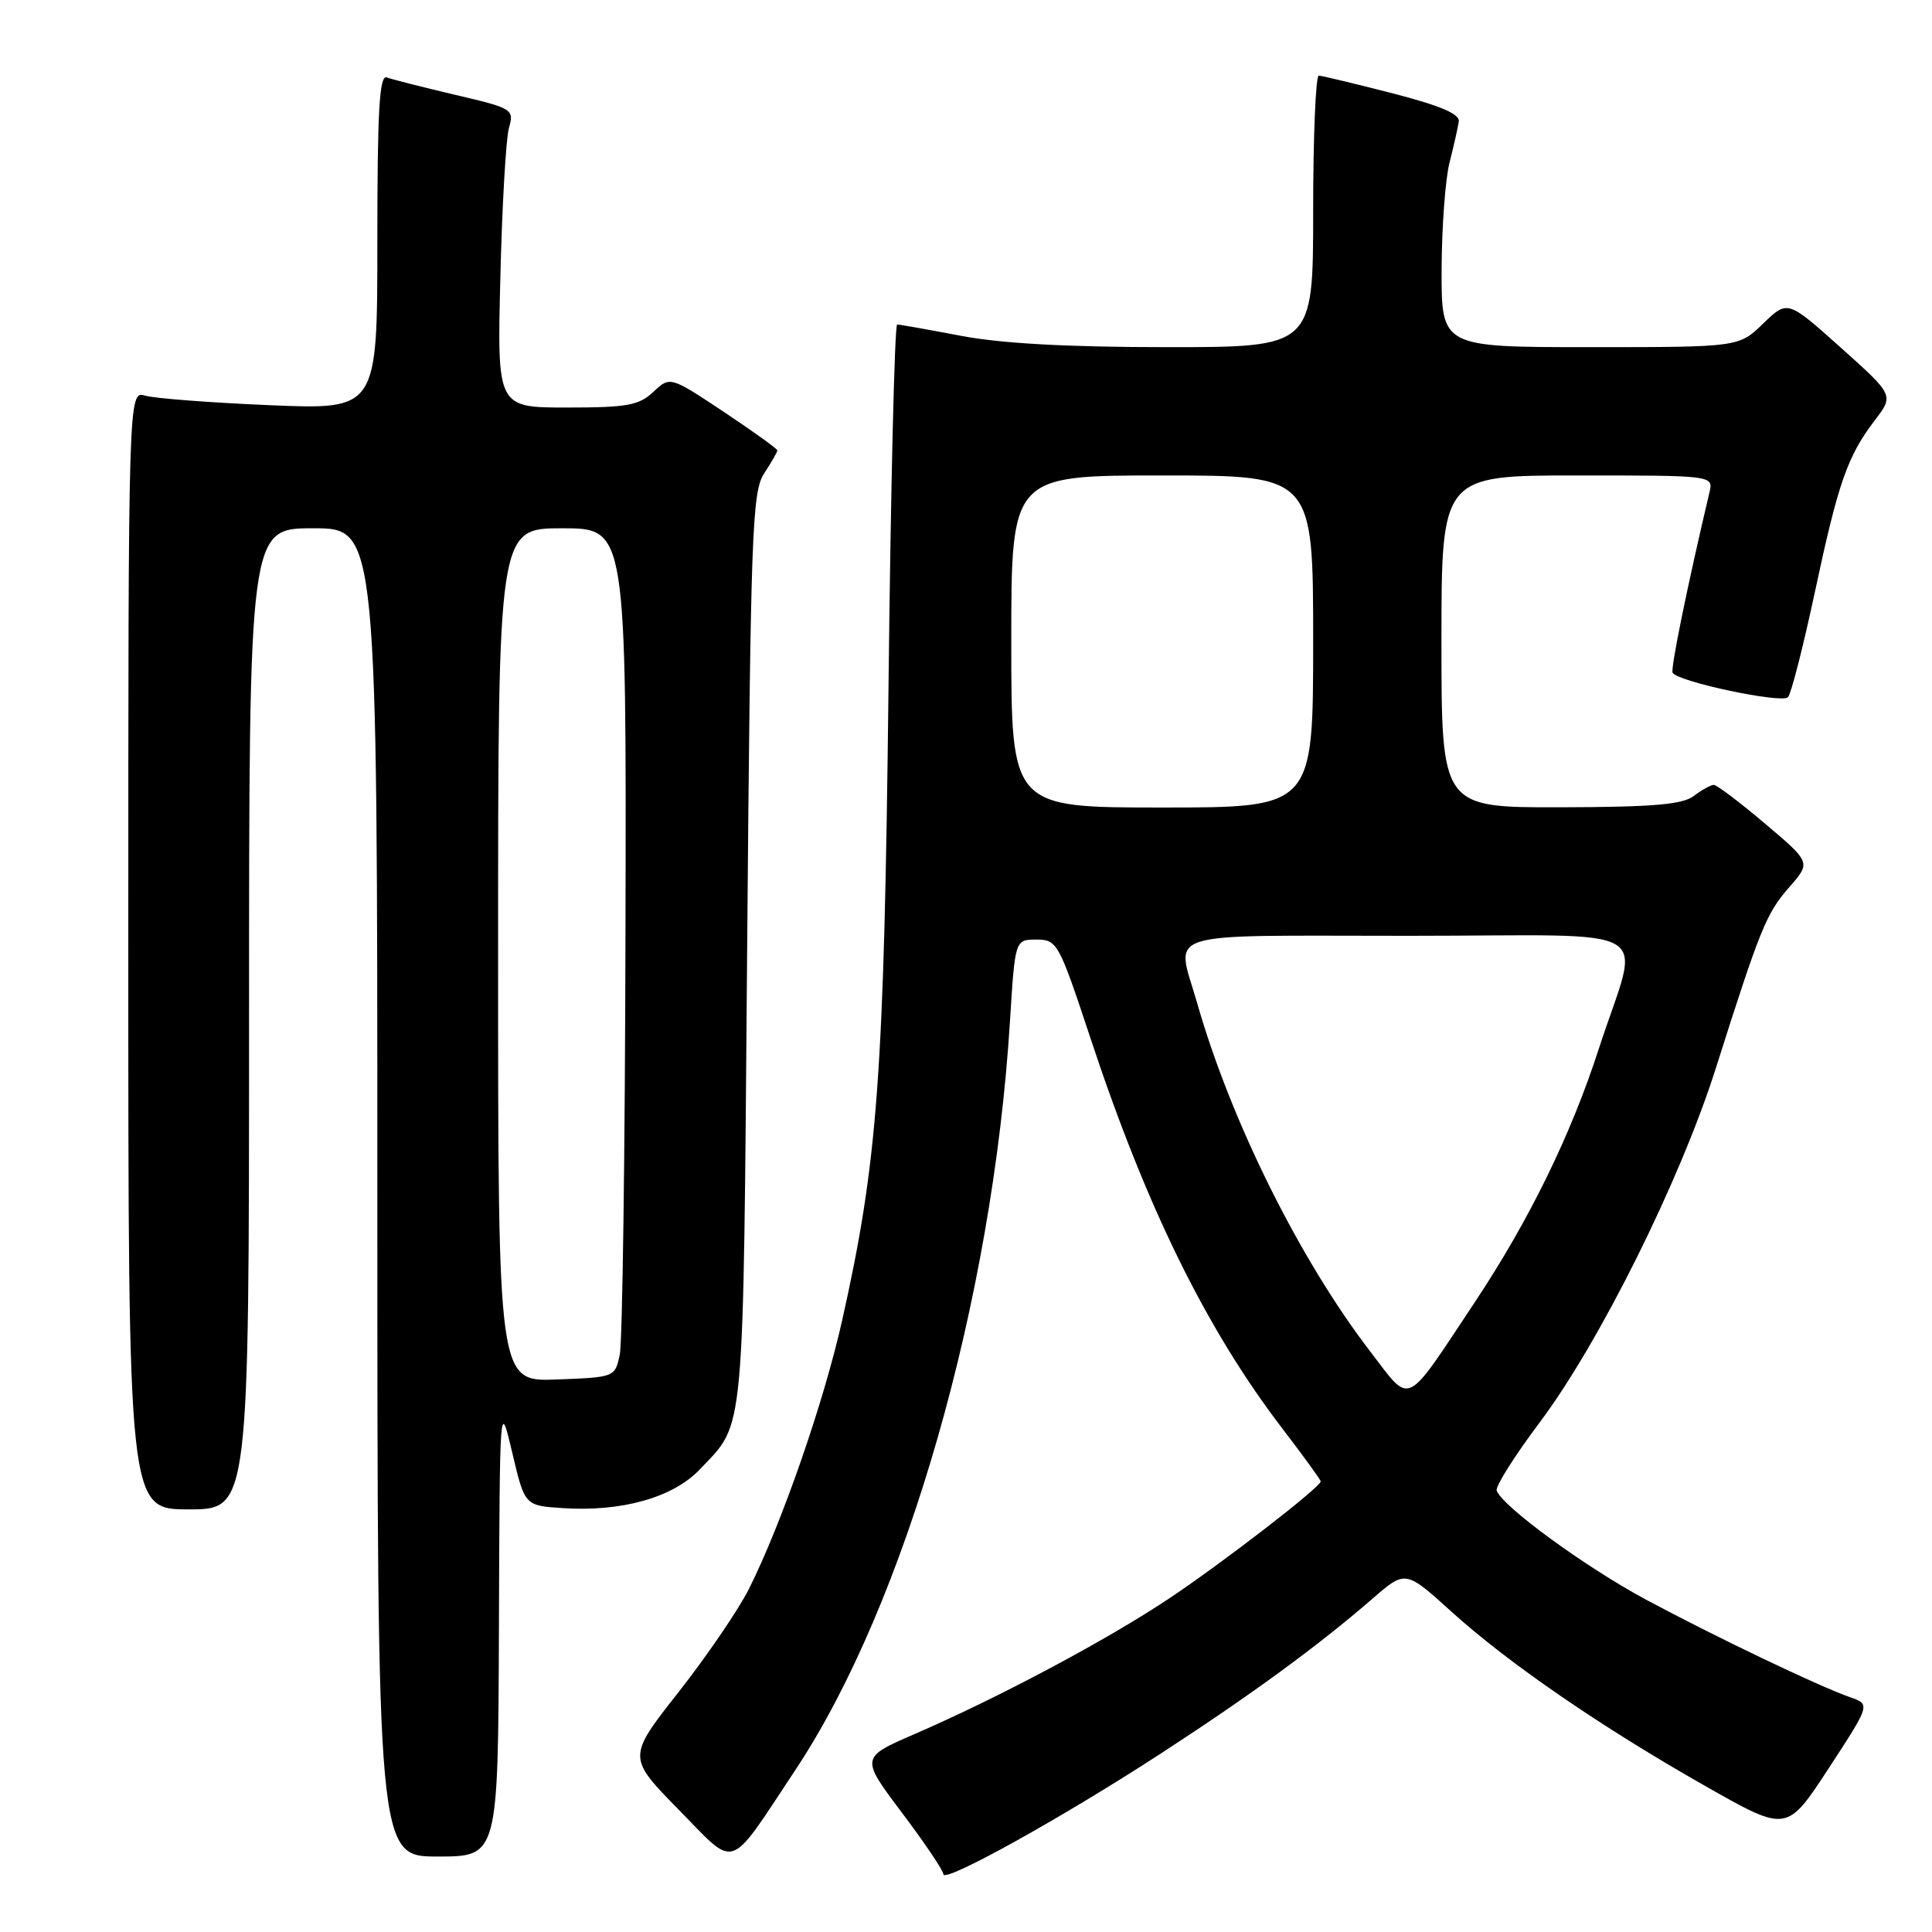 <?xml version="1.0" encoding="UTF-8" standalone="no"?>
<!DOCTYPE svg PUBLIC "-//W3C//DTD SVG 1.1//EN" "http://www.w3.org/Graphics/SVG/1.1/DTD/svg11.dtd" >
<svg xmlns="http://www.w3.org/2000/svg" xmlns:xlink="http://www.w3.org/1999/xlink" version="1.1" viewBox="0 0 256 256">
 <g >
 <path fill="currentColor"
d=" M 153.97 232.25 C 166.04 224.39 174.61 218.11 181.87 211.83 C 186.23 208.04 186.23 208.04 192.32 213.55 C 199.91 220.42 212.30 228.92 226.14 236.76 C 236.77 242.79 236.77 242.79 242.31 234.31 C 247.84 225.84 247.84 225.84 245.17 224.90 C 240.99 223.44 227.32 216.90 218.14 211.98 C 210.07 207.65 198.99 199.56 198.32 197.50 C 198.14 196.95 200.70 192.90 204.00 188.50 C 211.95 177.91 222.65 156.39 227.37 141.50 C 233.24 123.00 234.04 121.03 237.10 117.54 C 239.96 114.28 239.96 114.28 233.88 109.14 C 230.54 106.31 227.48 104.00 227.09 104.00 C 226.70 104.00 225.51 104.66 224.44 105.47 C 222.93 106.61 219.01 106.94 206.75 106.97 C 191.00 107.00 191.00 107.00 191.00 85.00 C 191.00 63.00 191.00 63.00 209.02 63.00 C 227.04 63.00 227.04 63.00 226.51 65.25 C 223.62 77.46 221.34 88.62 221.63 89.14 C 222.29 90.33 236.14 93.26 236.92 92.38 C 237.35 91.89 238.94 85.65 240.47 78.50 C 243.58 63.91 244.79 60.46 248.43 55.68 C 250.96 52.37 250.96 52.37 243.91 46.06 C 236.86 39.75 236.86 39.75 233.63 42.87 C 230.40 46.00 230.40 46.00 210.70 46.00 C 191.00 46.00 191.00 46.00 191.02 35.75 C 191.04 30.11 191.51 23.70 192.08 21.50 C 192.64 19.30 193.19 16.86 193.30 16.09 C 193.44 15.10 190.79 13.98 184.50 12.36 C 179.55 11.09 175.16 10.04 174.75 10.02 C 174.34 10.01 174.00 18.10 174.00 28.00 C 174.00 46.00 174.00 46.00 154.59 46.00 C 141.48 46.00 132.63 45.51 127.34 44.50 C 123.03 43.68 119.22 43.00 118.88 43.00 C 118.54 43.00 118.02 64.71 117.73 91.25 C 117.15 142.57 116.32 153.84 111.58 175.00 C 109.14 185.85 103.62 201.76 99.26 210.50 C 97.88 213.25 93.69 219.40 89.94 224.18 C 83.12 232.85 83.12 232.85 89.95 239.81 C 97.70 247.70 96.34 248.16 105.36 234.58 C 120.02 212.51 131.54 172.33 133.83 135.26 C 134.50 124.50 134.50 124.50 137.33 124.50 C 140.08 124.50 140.30 124.90 144.47 137.50 C 151.92 160.03 159.88 176.20 170.04 189.45 C 172.77 193.01 175.00 196.09 175.00 196.29 C 175.00 197.04 162.19 206.94 155.00 211.75 C 146.74 217.27 132.46 224.88 121.26 229.74 C 114.01 232.88 114.01 232.88 119.51 240.19 C 122.53 244.20 125.00 247.87 125.00 248.34 C 125.00 249.60 140.91 240.76 153.97 232.25 Z  M 66.11 215.75 C 66.22 185.50 66.22 185.50 67.88 192.50 C 69.53 199.50 69.53 199.50 74.52 199.83 C 82.35 200.36 89.20 198.43 92.72 194.71 C 98.76 188.33 98.46 191.60 99.00 125.95 C 99.46 70.48 99.65 65.18 101.25 62.74 C 102.21 61.27 103.00 59.90 103.00 59.68 C 103.00 59.47 99.80 57.17 95.90 54.57 C 88.79 49.85 88.79 49.85 86.58 51.92 C 84.67 53.72 83.11 54.00 75.12 54.00 C 65.87 54.00 65.87 54.00 66.30 36.75 C 66.53 27.26 67.04 18.35 67.44 16.95 C 68.14 14.47 67.94 14.35 60.33 12.57 C 56.02 11.55 51.94 10.52 51.25 10.26 C 50.27 9.89 50.00 14.65 50.00 32.04 C 50.00 54.29 50.00 54.29 35.75 53.69 C 27.91 53.36 20.49 52.79 19.25 52.43 C 17.00 51.77 17.00 51.77 17.00 125.88 C 17.00 200.00 17.00 200.00 25.00 200.00 C 33.00 200.00 33.00 200.00 33.00 135.00 C 33.00 70.00 33.00 70.00 41.50 70.00 C 50.00 70.00 50.00 70.00 50.00 158.00 C 50.00 246.00 50.00 246.00 58.00 246.00 C 66.00 246.00 66.00 246.00 66.11 215.75 Z  M 181.64 179.18 C 172.24 166.96 163.09 148.55 158.61 132.85 C 155.84 123.13 153.11 124.00 186.61 124.00 C 220.67 124.00 217.35 122.03 211.84 139.00 C 208.14 150.43 202.62 161.70 195.45 172.50 C 186.01 186.72 187.05 186.21 181.64 179.18 Z  M 134.00 85.00 C 134.00 63.00 134.00 63.00 154.00 63.00 C 174.00 63.00 174.00 63.00 174.00 85.00 C 174.00 107.00 174.00 107.00 154.00 107.00 C 134.00 107.00 134.00 107.00 134.00 85.00 Z  M 66.00 126.54 C 66.00 70.00 66.00 70.00 74.50 70.00 C 83.00 70.00 83.00 70.00 82.88 123.25 C 82.82 152.54 82.48 177.85 82.12 179.50 C 81.49 182.49 81.45 182.50 73.74 182.79 C 66.00 183.08 66.00 183.08 66.00 126.54 Z "/>
</g>
</svg>